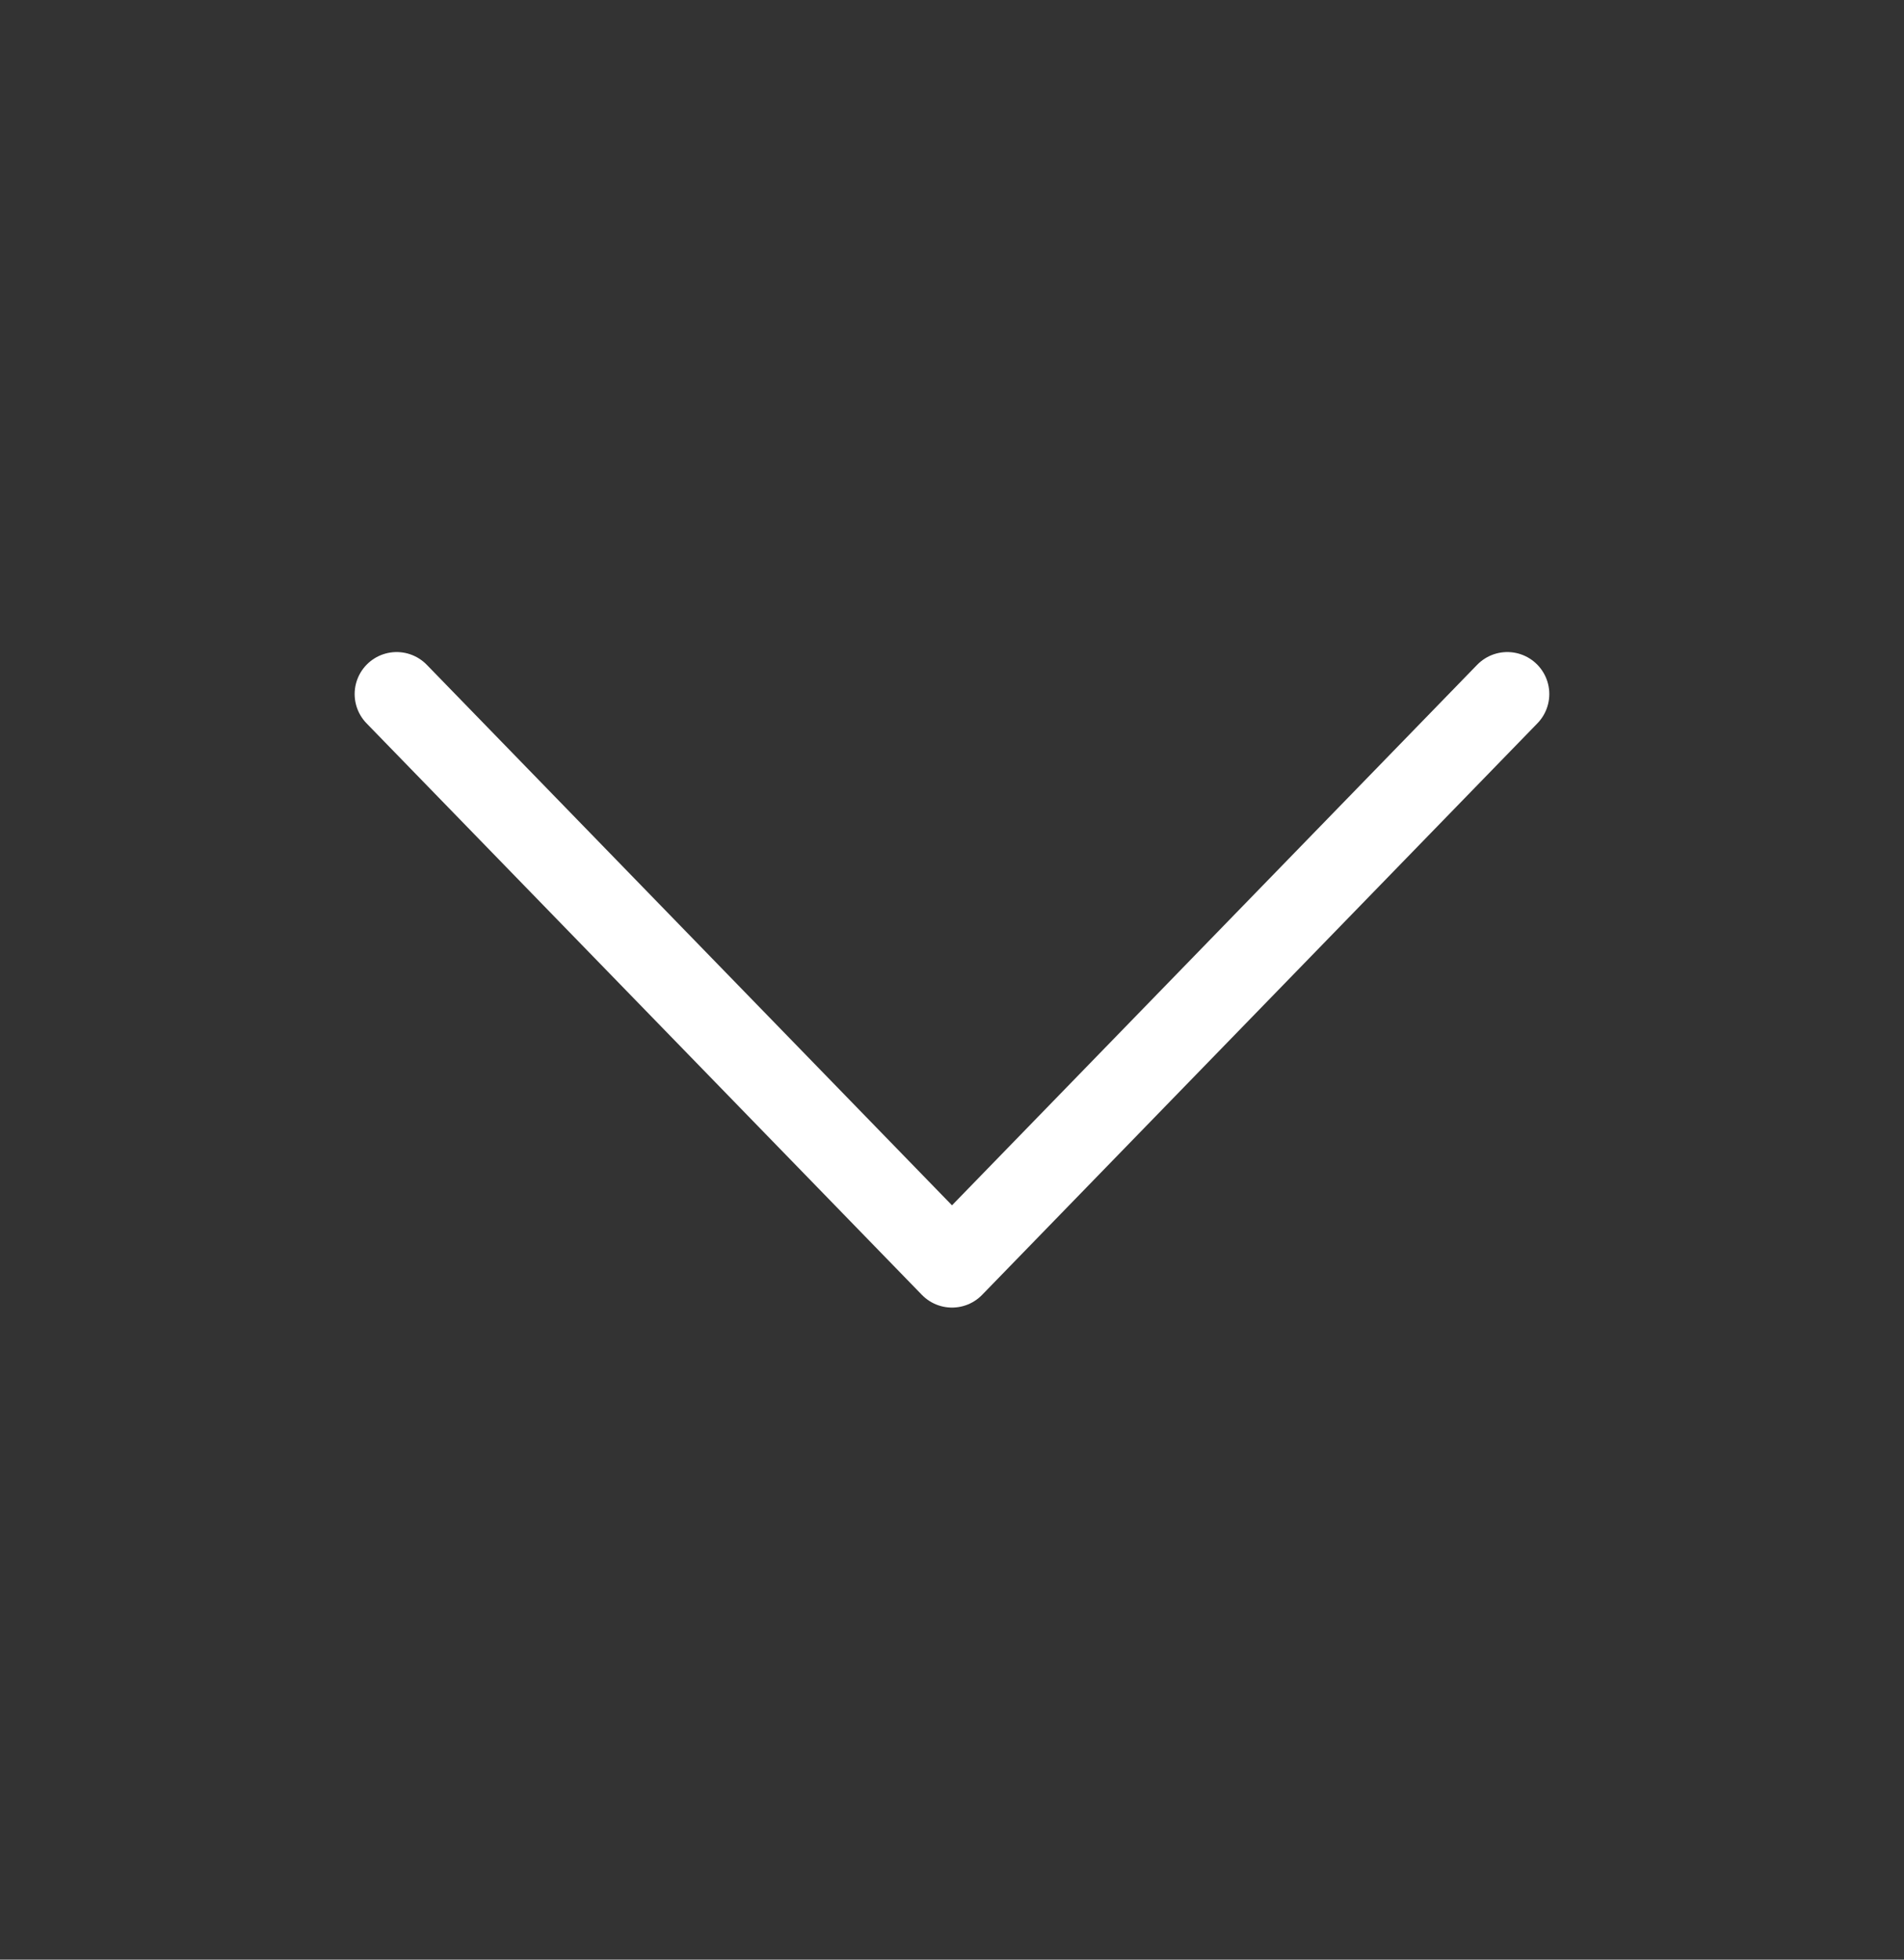 <svg width="34" height="35" viewBox="0 0 34 35" fill="none" xmlns="http://www.w3.org/2000/svg">
<rect x="0" y="0" width="34" height="35" fill="#333333" stroke="none"/>
<path d="M7.083 12.396L17 22.604L26.916 12.396" stroke="white" stroke-width="1.5" stroke-linecap="round" stroke-linejoin="round"/>
</svg>
